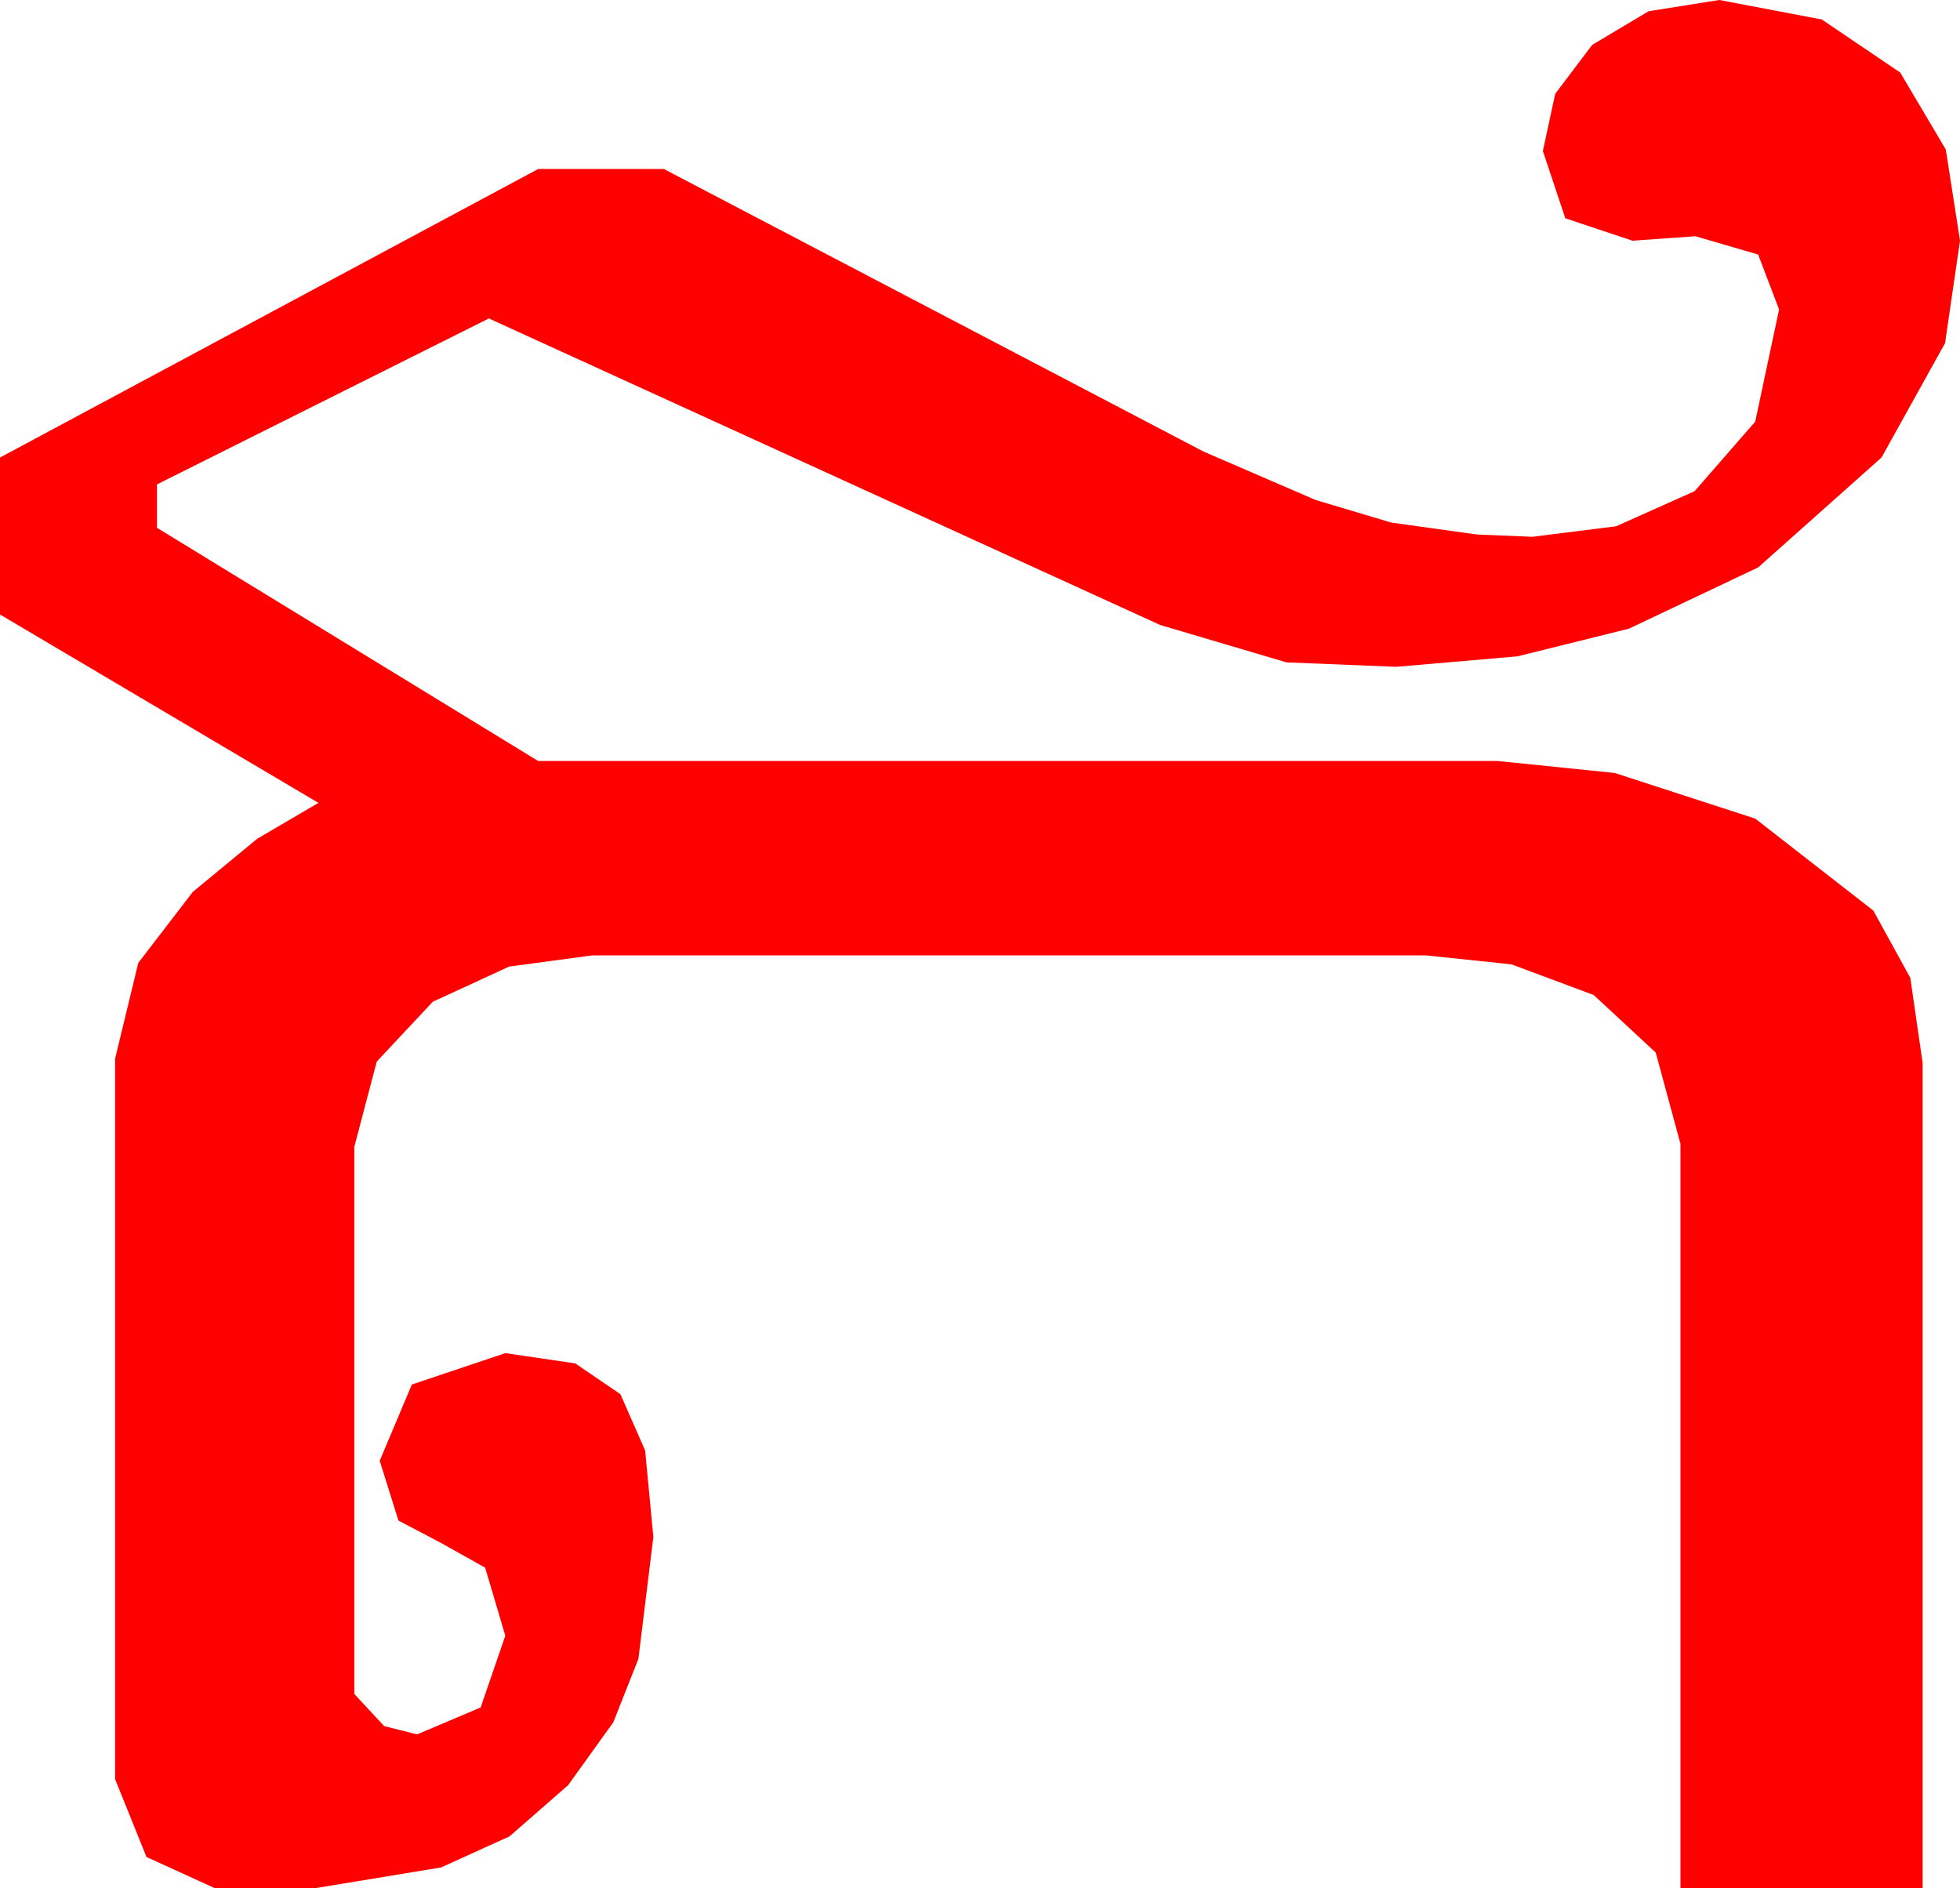 <?xml version="1.0" encoding="utf-8"?>
<!DOCTYPE svg PUBLIC "-//W3C//DTD SVG 1.1//EN" "http://www.w3.org/Graphics/SVG/1.1/DTD/svg11.dtd">
<svg width="38.408" height="37.002" xmlns="http://www.w3.org/2000/svg" xmlns:xlink="http://www.w3.org/1999/xlink" xmlns:xml="http://www.w3.org/XML/1998/namespace" version="1.1">
  <g>
    <g>
      <path style="fill:#FF0000;fill-opacity:1" d="M33.691,0L35.698,0.381 37.236,1.421 38.13,2.93 38.408,4.717 38.115,6.724 36.87,8.965 34.453,11.118 31.919,12.319 29.736,12.861 27.363,13.066 25.21,12.979 22.734,12.246 9.58,6.24 3.076,9.492 3.076,10.342 10.547,14.912 29.355,14.912 31.641,15.146 34.395,16.04 36.709,17.842 37.434,19.16 37.676,20.83 37.676,37.002 32.93,37.002 32.93,22.412 32.446,20.625 31.23,19.497 29.619,18.896 27.949,18.721 11.602,18.721 9.976,18.94 8.481,19.629 7.383,20.801 6.943,22.471 6.943,33.193 7.529,33.823 8.174,33.984 9.419,33.457 9.902,32.051 9.507,30.718 8.643,30.234 7.808,29.795 7.441,28.623 8.071,27.129 9.902,26.514 11.272,26.715 12.158,27.319 12.642,28.422 12.803,30.117 12.51,32.505 12.019,33.746 11.133,34.98 9.983,35.984 8.643,36.592 6.152,37.002 4.219,37.002 2.871,36.387 2.256,34.863 2.256,20.742 2.71,18.867 3.779,17.476 5.039,16.436 6.24,15.732 0,12.041 0,8.965 10.547,3.311 13.008,3.311 23.584,8.848 25.778,9.796 27.261,10.239 28.945,10.474 30.029,10.518 31.67,10.312 33.208,9.624 34.395,8.262 34.863,6.064 34.453,4.988 33.223,4.629 32.607,4.673 31.992,4.717 30.674,4.277 30.234,2.959 30.476,1.838 31.201,0.879 32.307,0.22 33.691,0z" />
    </g>
  </g>
</svg>